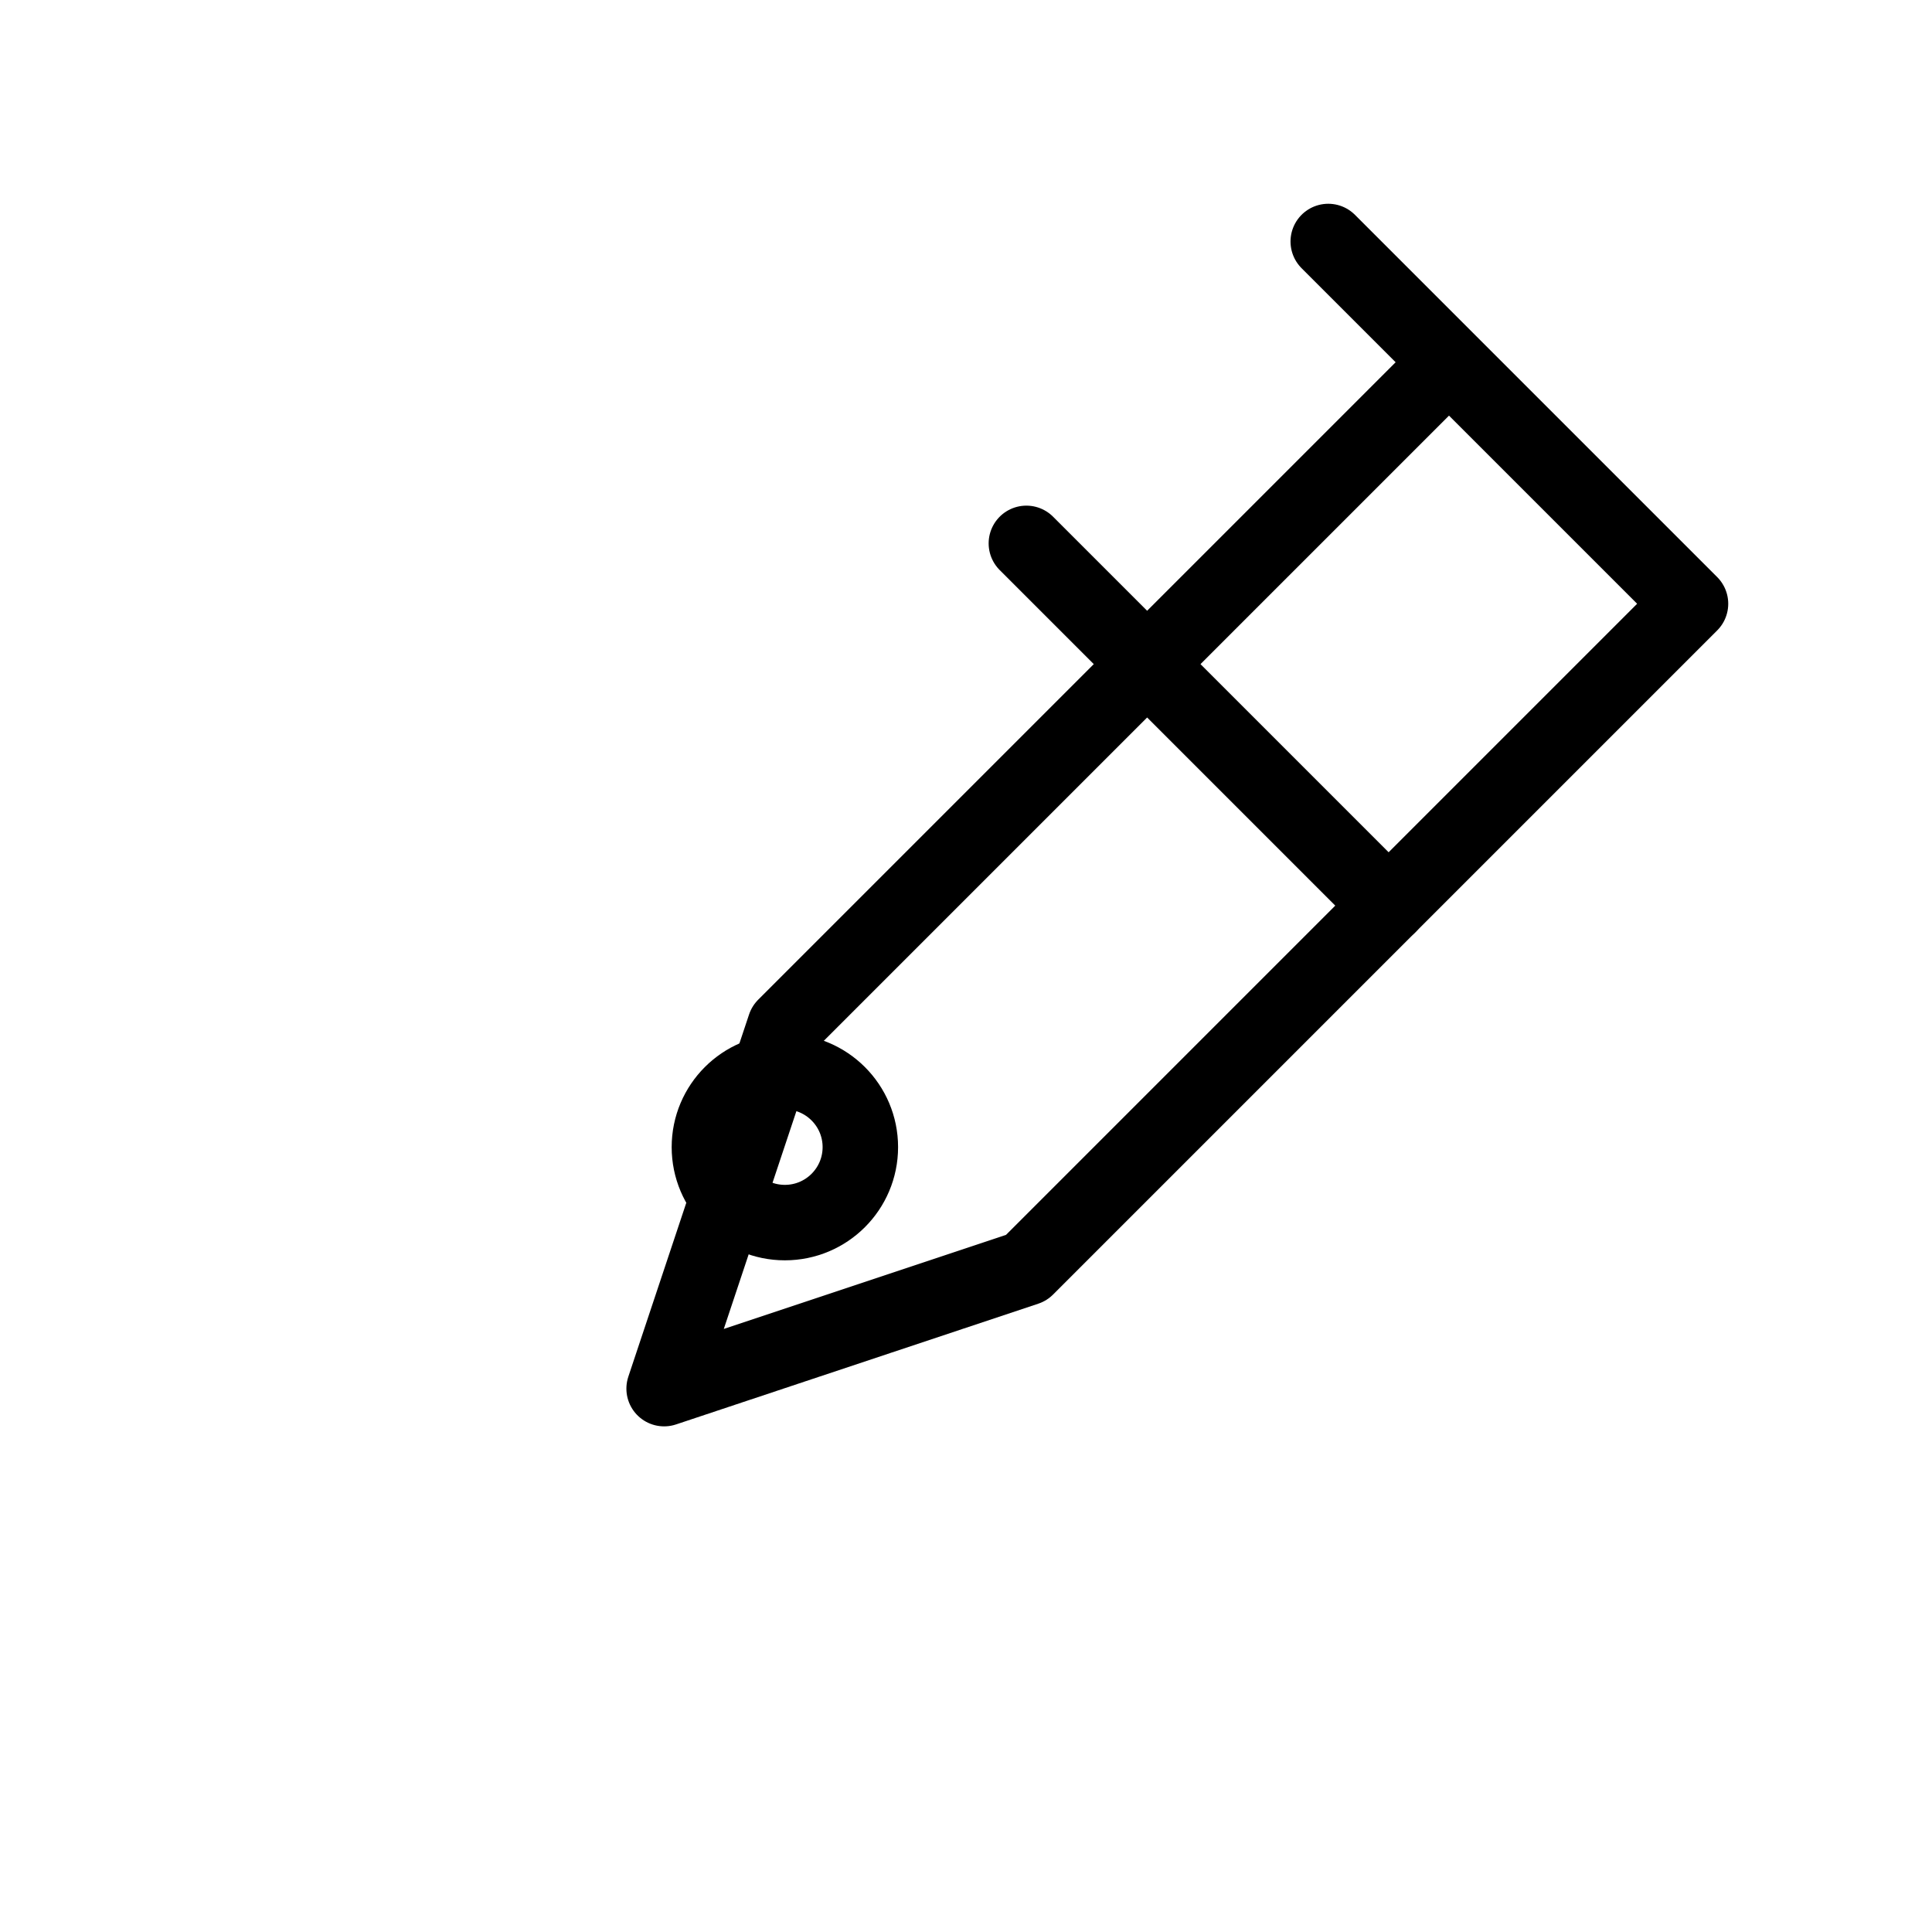 <svg xmlns="http://www.w3.org/2000/svg" width="64" height="64" viewBox="0 0 64 64" fill="none" stroke="currentColor" stroke-width="2.5" stroke-linecap="round" stroke-linejoin="round">
  <path d="M44 8l12 12-22 22-12 4 4-12 22-22z"/>
  <path d="M34 18l12 12"/>
  <circle cx="26" cy="38" r="2.5"/>
</svg>
